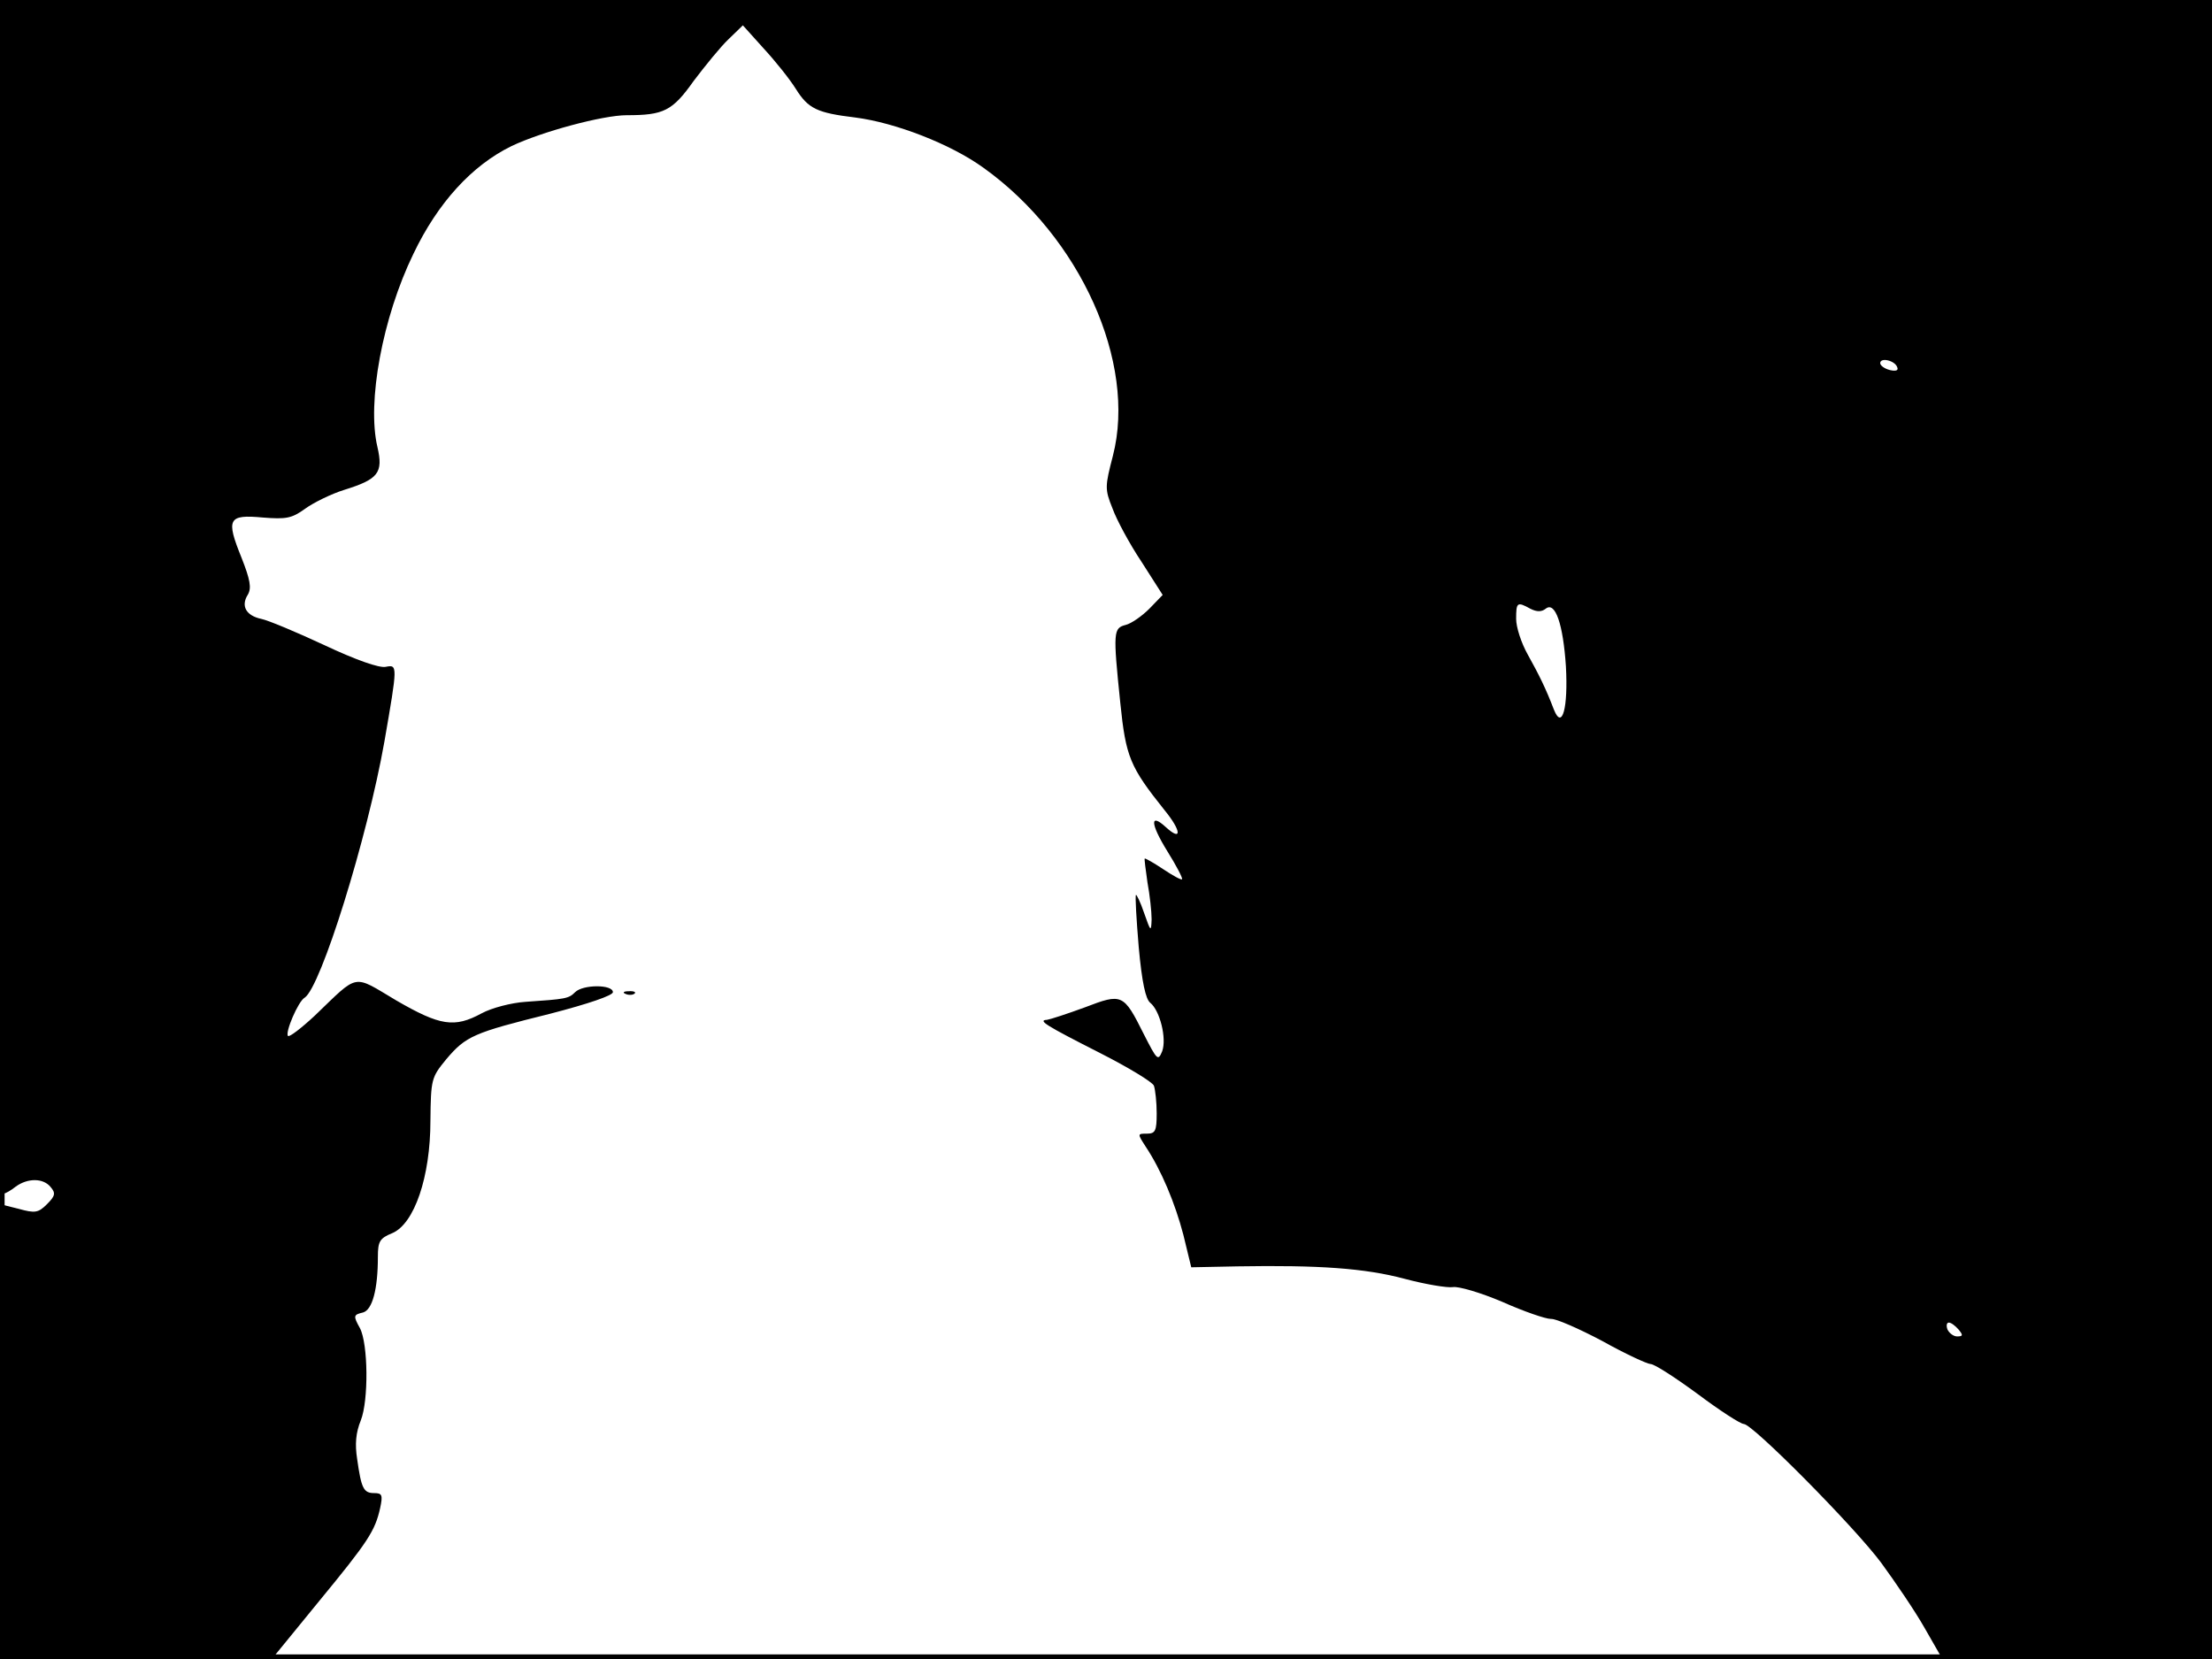<?xml version="1.0" standalone="no"?>
<!DOCTYPE svg PUBLIC "-//W3C//DTD SVG 20010904//EN"
 "http://www.w3.org/TR/2001/REC-SVG-20010904/DTD/svg10.dtd">
<svg version="1.0" xmlns="http://www.w3.org/2000/svg"
 width="480pt" height="360pt" viewBox="0 0 480 360"
 preserveAspectRatio="xMidYMid meet">
<rect width="1" height="360" fill="#000000"/>
<rect x="479" width="1" height="360" fill="#000000"/>
<rect width="480" height="1" fill="#000000"/>
<rect y="359" width="480" height="1" fill="#000000"/>
<g transform="translate(0,360) scale(0.1,-0.1)"
fill="#000000" stroke="none">
<path d="M0 2305 c0 -712 3 -1295 8 -1295 4 0 16 7 26 15 26 19 60 19 76 -1
11 -13 10 -19 -8 -37 -19 -19 -26 -20 -62 -10 l-40 10 0 -494 0 -493 297 2
297 3 98 120 c107 130 122 153 133 203 6 28 4 32 -13 32 -23 0 -28 10 -37 74
-5 32 -3 57 8 84 17 43 16 166 -2 200 -15 27 -14 29 7 34 20 6 32 50 32 121 0
33 4 40 31 51 48 20 83 122 83 244 1 90 2 94 34 133 43 51 60 58 225 99 85 22
137 40 137 47 0 17 -65 17 -82 0 -14 -14 -20 -15 -108 -21 -30 -2 -73 -13 -95
-25 -59 -32 -90 -27 -185 28 -96 57 -80 60 -177 -33 -29 -27 -55 -47 -58 -44
-7 7 22 75 36 83 35 22 136 346 173 555 29 167 29 168 3 163 -14 -3 -65 15
-133 47 -60 28 -122 54 -137 57 -33 7 -45 28 -29 53 8 14 5 32 -14 80 -34 84
-29 94 46 87 51 -4 63 -2 92 19 18 13 56 32 85 41 74 23 85 37 72 93 -23 97
11 281 78 419 53 111 127 192 213 234 65 31 198 67 250 67 80 0 99 9 145 74
25 33 59 75 76 91 l31 30 45 -50 c25 -27 57 -67 70 -88 27 -43 46 -52 129 -62
86 -11 206 -57 278 -109 210 -150 333 -423 281 -625 -17 -66 -18 -72 -1 -114
9 -25 37 -77 63 -116 l46 -72 -29 -30 c-16 -16 -39 -32 -51 -35 -27 -7 -28
-14 -12 -169 12 -118 21 -139 96 -233 37 -45 38 -69 3 -37 -35 32 -34 8 3 -52
20 -32 34 -59 32 -61 -2 -2 -20 8 -41 22 -21 14 -39 24 -40 23 -1 -1 2 -24 6
-52 5 -27 9 -63 9 -80 -1 -28 -2 -27 -16 13 -8 24 -17 42 -18 40 -2 -2 1 -53
6 -113 7 -77 15 -113 25 -121 21 -17 36 -77 26 -105 -9 -22 -11 -20 -40 37
-44 88 -47 89 -128 58 -38 -14 -75 -26 -82 -27 -21 -1 -3 -12 115 -72 61 -31
114 -63 117 -71 3 -9 6 -36 6 -60 0 -38 -3 -44 -21 -44 -21 0 -21 0 -3 -28 34
-51 64 -123 82 -192 l17 -70 100 2 c177 3 277 -4 363 -27 45 -12 93 -20 105
-18 12 2 60 -12 107 -32 47 -21 94 -37 105 -37 11 1 61 -21 112 -48 50 -28 98
-50 105 -50 8 0 53 -29 102 -65 48 -36 93 -65 100 -65 19 0 239 -222 298 -301
30 -41 73 -104 94 -141 l39 -68 293 0 292 0 0 1800 0 1800 -2400 0 -2400 0 0
-1295z m4117 498 c3 -7 -3 -9 -16 -6 -12 3 -21 10 -21 15 0 13 32 6 37 -9z
m-796 -524 c14 -7 24 -7 33 0 21 17 38 -34 44 -125 5 -90 -8 -139 -26 -94 -18
47 -32 75 -57 120 -14 25 -25 59 -25 77 0 36 2 38 31 22z m929 -1564 c10 -12
10 -15 -3 -15 -8 0 -17 7 -21 15 -3 8 -2 15 3 15 5 0 14 -7 21 -15z"/>
<path d="M1358 1443 c7 -3 16 -2 19 1 4 3 -2 6 -13 5 -11 0 -14 -3 -6 -6z"/>
</g>
</svg>
